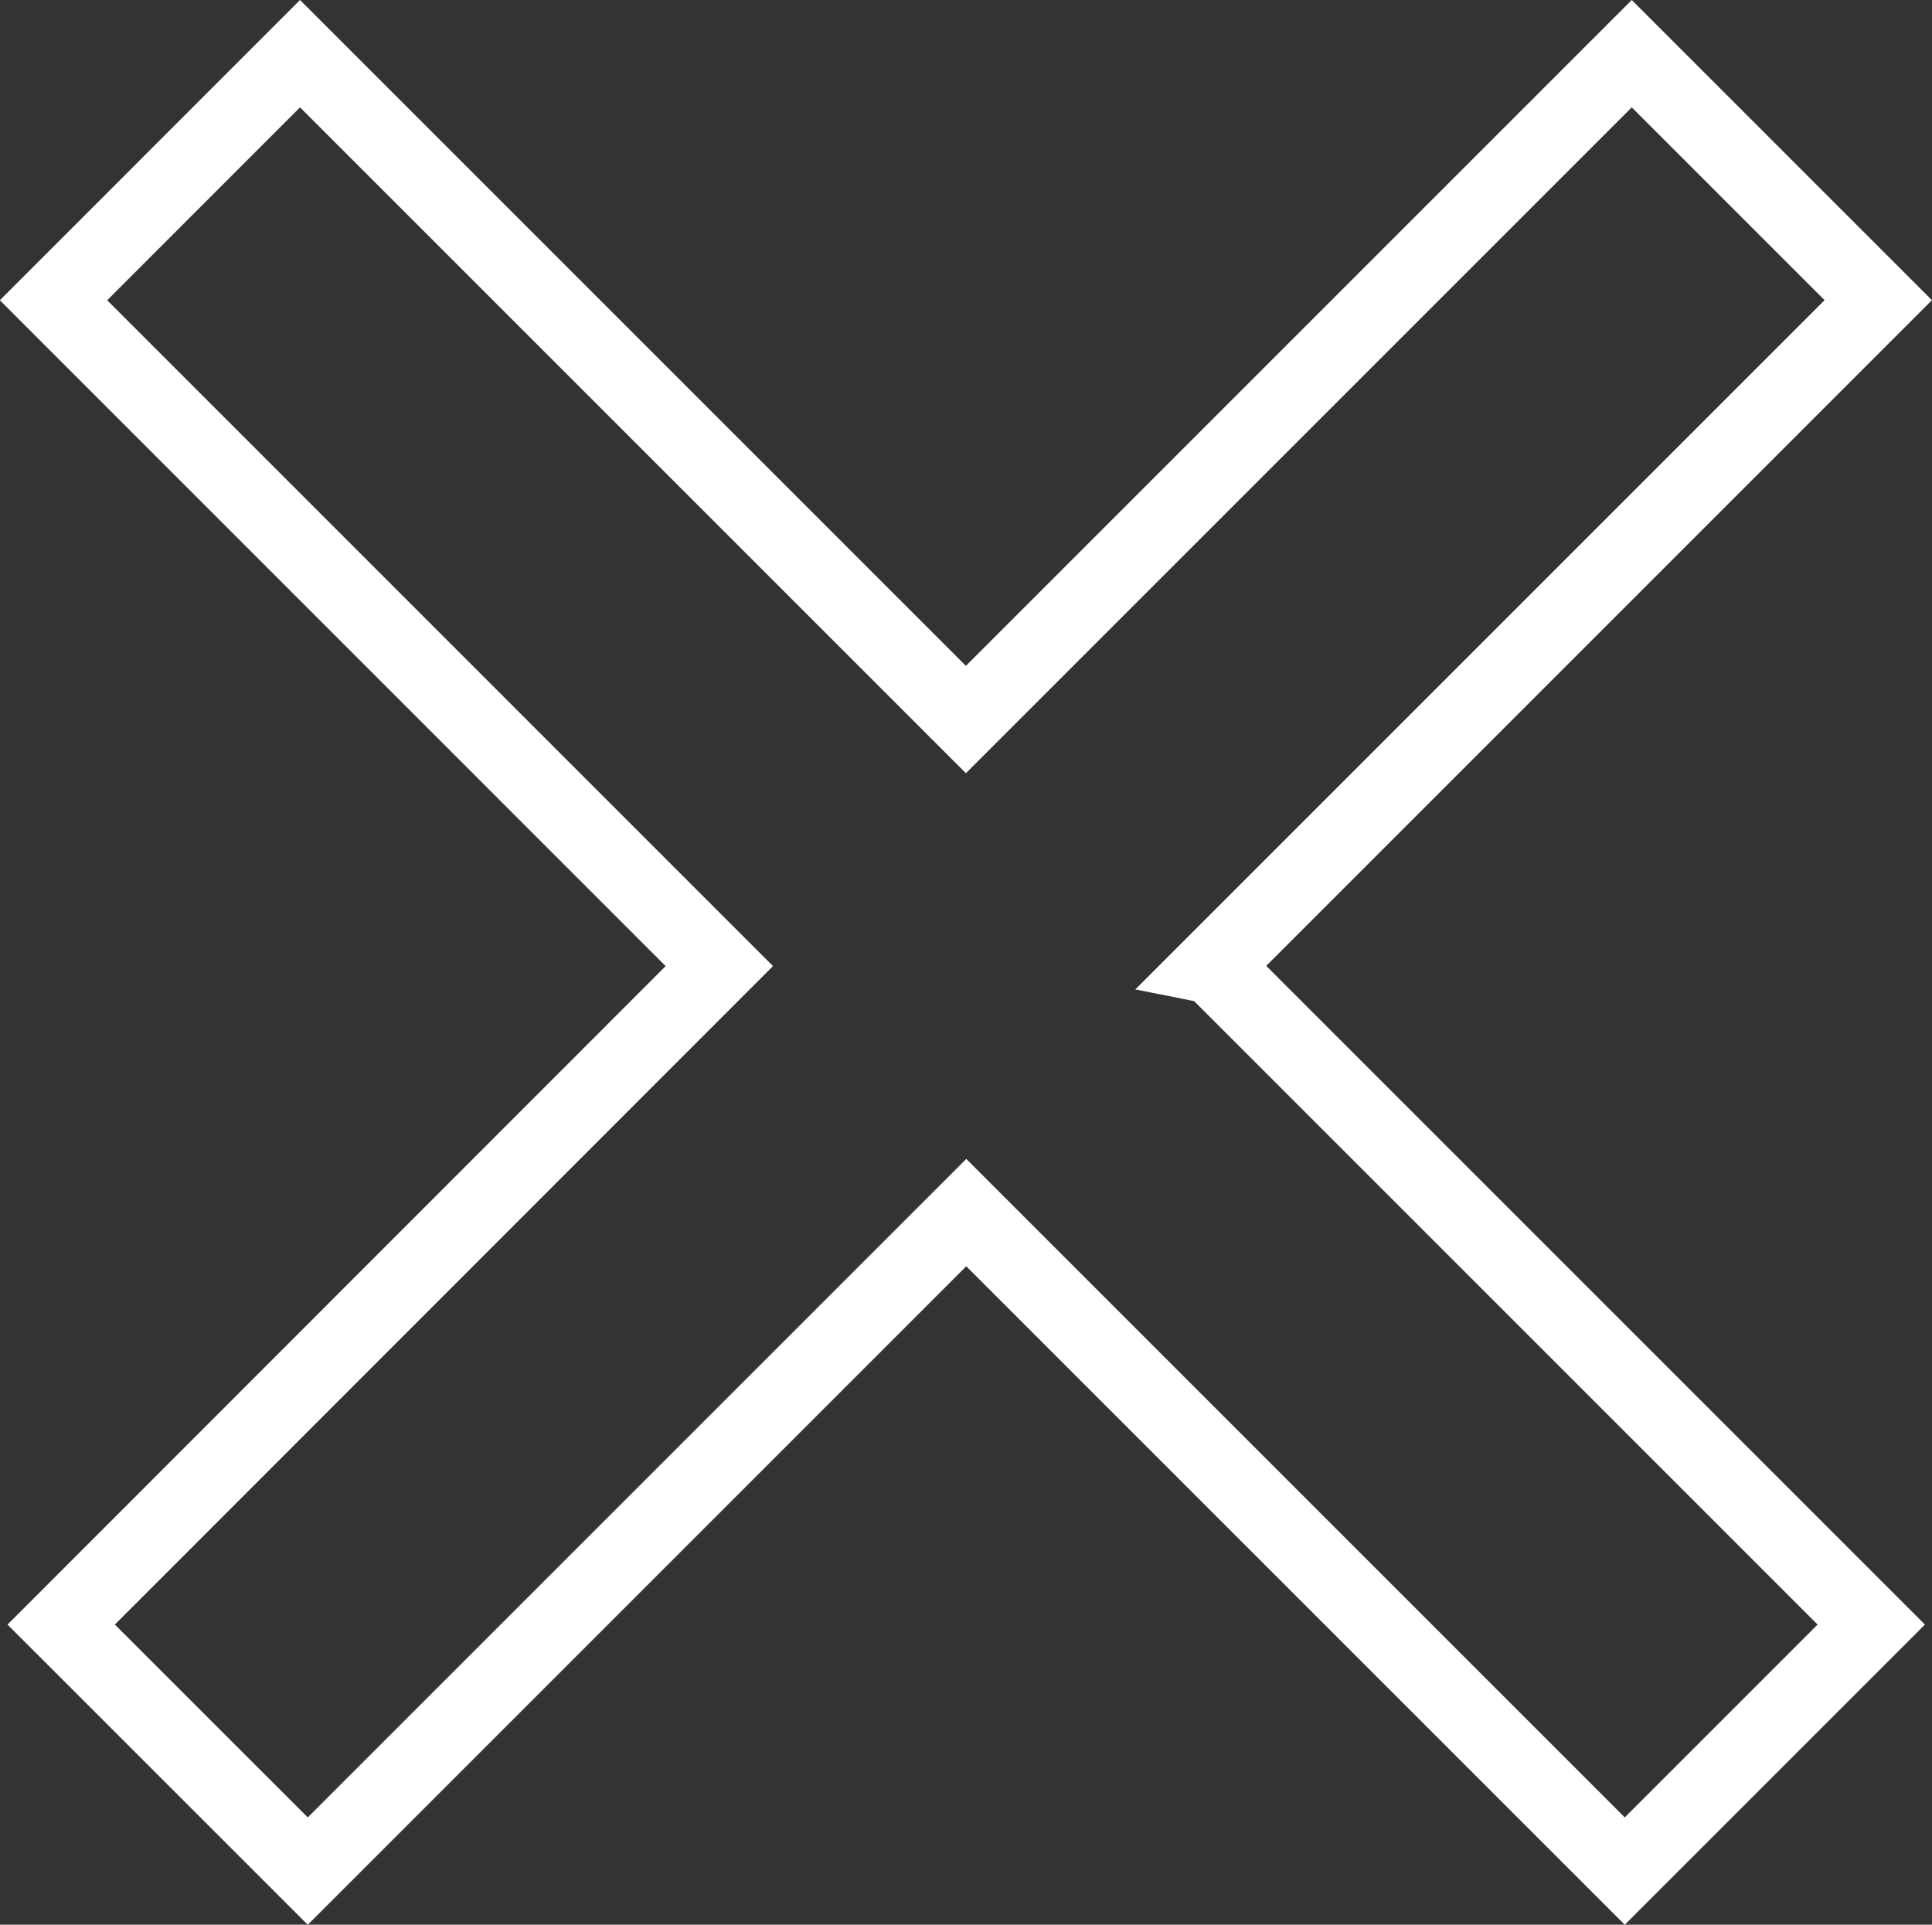 <svg xmlns="http://www.w3.org/2000/svg" width="25.449" height="25.353" viewBox="0 0 25.449 25.353"><rect x="0" y="0" width="25.449" height="25.353" fill="#333333" stroke="none"/><defs><style>.a{fill:none;stroke:#fff;}</style></defs><path class="a" d="M154.5,151.219l8.674,8.674-3.247,3.247-8.674-8.674-8.674,8.674-3.248-3.247L148,151.219l-8.77-8.771,3.247-3.248,8.771,8.771,8.771-8.771,3.247,3.247-8.771,8.771Z" transform="translate(-138.525 -138.493)"/></svg>